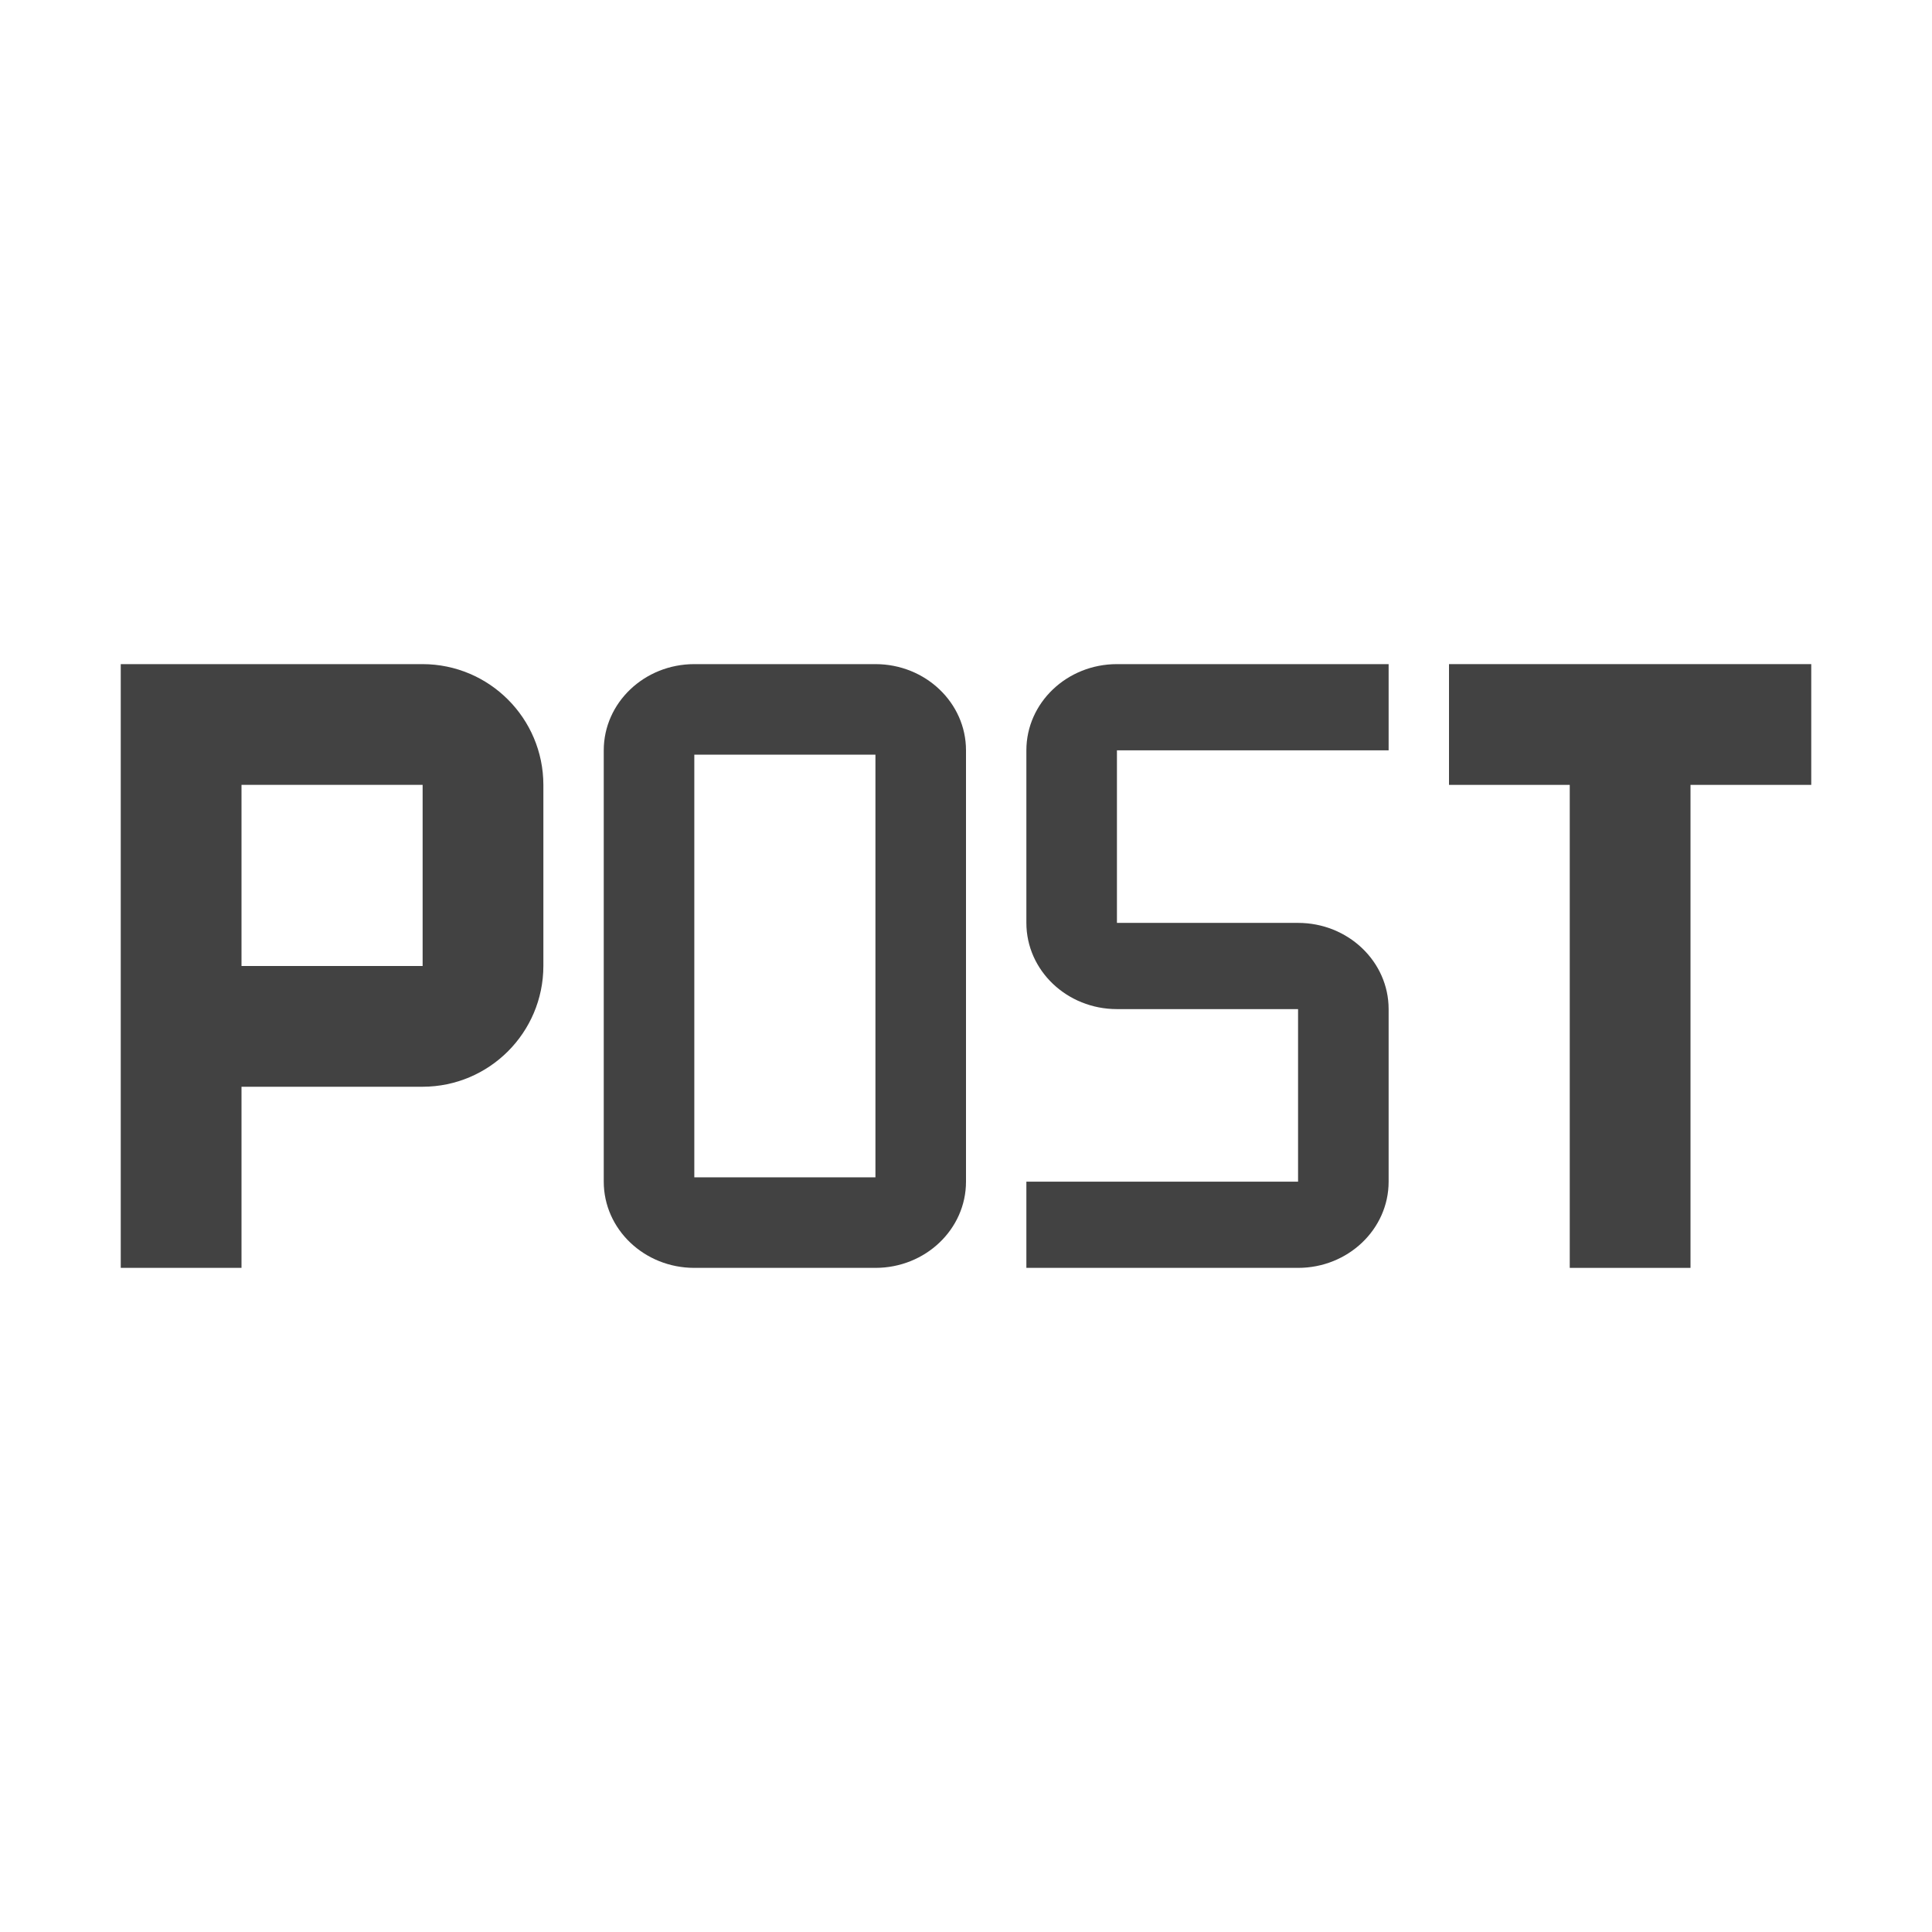<svg id="icon" xmlns="http://www.w3.org/2000/svg" width="16px" height="16px" viewBox="0 0 16 16">
  <title>POST</title>
  <g stroke="none" stroke-width="1" fill="none" fill-rule="evenodd">
    <path d="M10.75,10.5 L8.5,10.5 L8.5,9.786 L10.75,9.786 L10.75,8.357 L9.25,8.357 C8.836,8.357 8.5,8.037 8.5,7.643 L8.5,6.214 C8.5,5.82 8.836,5.5 9.25,5.5 L11.5,5.5 L11.5,6.214 L9.25,6.214 L9.25,7.643 L10.75,7.643 C11.164,7.643 11.5,7.963 11.5,8.357 L11.5,9.786 C11.5,10.18 11.164,10.5 10.75,10.5 Z" fill="#424242"></path>
    <path d="M 3.5 5.5 L 1 5.5 L 1 10.5 L 2 10.5 L 2 9 L 3.5 9 C 4.052 8.999 4.499 8.552 4.5 8 L 4.5 6.5 C 4.499 5.948 4.052 5.501 3.5 5.5 Z m -1.5 2.5 v -1.5 h 1.5 v 1.5 z" fill="#424242"></path>
    <polygon fill="#424242" points="15 5.5 12 5.5 12 6.5 13 6.5 13 10.5 14 10.5 14 6.5 15 6.5"></polygon>
    <path d="M 7.25 10.5 L 5.75 10.5 C 5.336 10.5 5 10.18 5 9.786 L 5 6.214 C 5 5.82 5.336 5.5 5.75 5.5 L 7.25 5.5 C 7.664 5.5 8 5.82 8 6.214 L 8 9.786 C 8 10.18 7.664 10.5 7.25 10.5 Z m -1.5 -0.75 v -3.5 h 1.5 v 3.5 Z" fill="#424242"></path>
  </g>
</svg>
